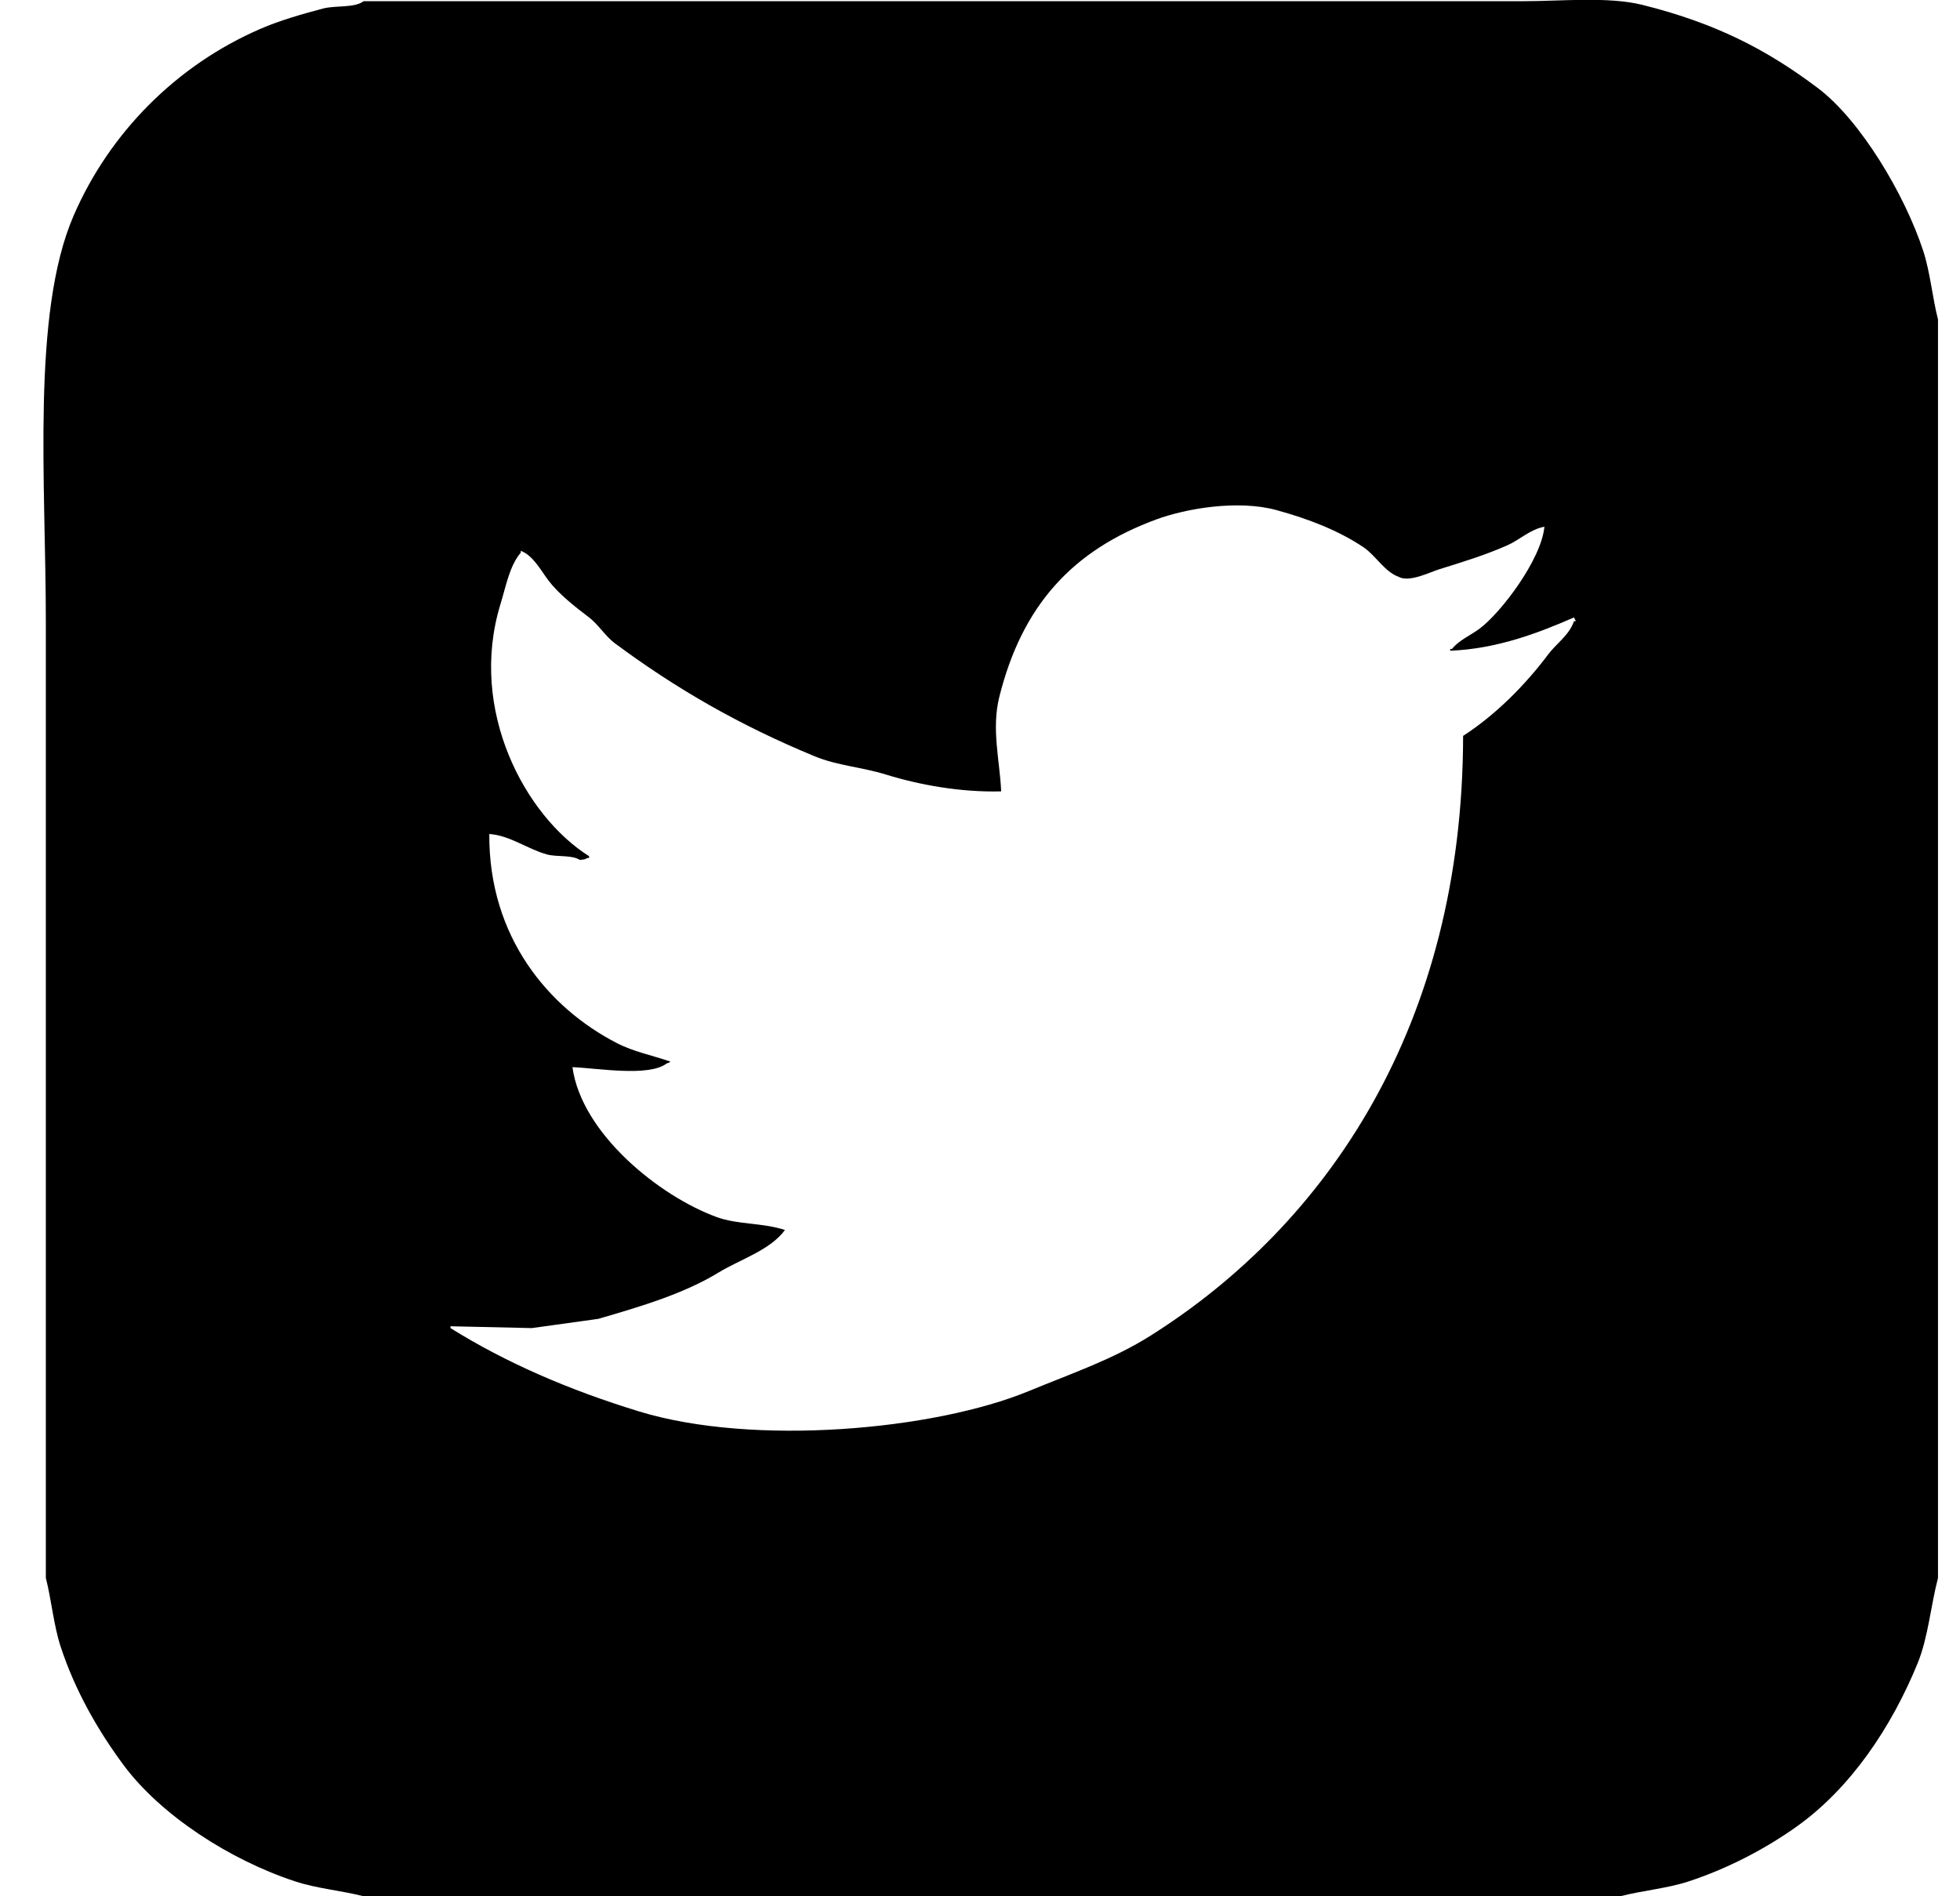 <svg xmlns="http://www.w3.org/2000/svg" xmlns:xlink="http://www.w3.org/1999/xlink" width="31px" height="30px">
    <path fill="#000000"
        d="M5.751,0.019 C10.651,0.019 15.553,0.019 20.452,0.019 C21.660,0.019 22.869,0.019 24.076,0.019 C24.702,0.019 25.439,-0.057 25.976,0.077 C27.135,0.366 27.945,0.785 28.753,1.394 C29.425,1.902 30.125,3.073 30.419,3.971 C30.529,4.309 30.564,4.712 30.652,5.054 C30.652,6.401 30.652,7.748 30.652,9.095 C30.652,12.862 30.652,16.630 30.652,20.397 C30.652,21.919 30.652,23.441 30.652,24.964 C30.537,25.406 30.496,25.906 30.331,26.311 C29.914,27.332 29.269,28.285 28.431,28.887 C27.936,29.242 27.333,29.560 26.707,29.765 C26.369,29.876 25.967,29.911 25.625,30.000 C23.112,30.000 20.598,30.000 18.085,30.000 C15.358,30.000 12.629,30.000 9.902,30.000 C8.518,30.000 7.135,30.000 5.751,30.000 C5.410,29.911 5.007,29.877 4.670,29.765 C3.632,29.424 2.540,28.715 1.952,27.921 C1.552,27.381 1.187,26.747 0.958,26.047 C0.848,25.709 0.813,25.306 0.725,24.964 C0.725,23.588 0.725,22.211 0.725,20.836 C0.725,17.166 0.725,13.496 0.725,9.827 C0.725,7.647 0.495,4.961 1.163,3.415 C1.733,2.095 2.798,1.029 4.115,0.458 C4.423,0.324 4.778,0.223 5.109,0.135 C5.311,0.082 5.604,0.130 5.751,0.019 ZM15.835,12.520 C15.186,12.537 14.532,12.414 14.023,12.257 C13.616,12.131 13.251,12.116 12.883,11.964 C11.689,11.471 10.684,10.889 9.726,10.178 C9.576,10.067 9.464,9.880 9.317,9.768 C9.099,9.603 8.838,9.399 8.674,9.183 C8.557,9.028 8.430,8.784 8.236,8.714 C8.236,8.724 8.236,8.734 8.236,8.744 C8.058,8.954 8.005,9.268 7.914,9.563 C7.403,11.240 8.311,12.913 9.317,13.545 C9.317,13.555 9.317,13.565 9.317,13.574 C9.307,13.574 9.298,13.574 9.288,13.574 C9.253,13.598 9.239,13.597 9.171,13.604 C9.035,13.520 8.812,13.563 8.645,13.516 C8.336,13.429 8.070,13.219 7.739,13.194 C7.728,14.825 8.678,15.947 9.756,16.502 C10.022,16.640 10.303,16.691 10.603,16.795 C10.573,16.818 10.595,16.806 10.545,16.824 C10.262,17.042 9.436,16.897 9.054,16.883 C9.198,17.935 10.432,18.925 11.334,19.254 C11.668,19.377 12.056,19.341 12.415,19.459 C12.181,19.779 11.710,19.922 11.363,20.133 C10.819,20.465 10.151,20.665 9.463,20.865 C9.113,20.914 8.762,20.962 8.411,21.011 C7.983,21.001 7.554,20.992 7.125,20.982 C7.125,20.992 7.125,21.001 7.125,21.011 C8.007,21.561 8.995,21.988 10.106,22.329 C11.919,22.884 14.775,22.626 16.273,22.007 C16.971,21.719 17.606,21.505 18.202,21.128 C20.993,19.366 23.135,16.218 23.141,11.642 C23.655,11.310 24.121,10.840 24.486,10.354 C24.614,10.182 24.818,10.051 24.895,9.827 C24.905,9.827 24.914,9.827 24.924,9.827 C24.914,9.807 24.905,9.788 24.895,9.768 C24.337,10.012 23.680,10.265 22.937,10.295 C22.937,10.286 22.937,10.276 22.937,10.266 C22.946,10.266 22.956,10.266 22.966,10.266 C23.074,10.128 23.263,10.050 23.404,9.944 C23.743,9.689 24.378,8.852 24.427,8.333 C24.204,8.373 24.030,8.544 23.843,8.626 C23.484,8.784 23.158,8.883 22.761,9.007 C22.611,9.054 22.286,9.220 22.118,9.124 C21.898,9.044 21.753,8.782 21.563,8.656 C21.169,8.393 20.703,8.211 20.189,8.070 C19.574,7.902 18.751,8.047 18.290,8.217 C16.964,8.704 16.165,9.579 15.805,11.027 C15.679,11.537 15.813,12.030 15.835,12.520 Z"/>
</svg>